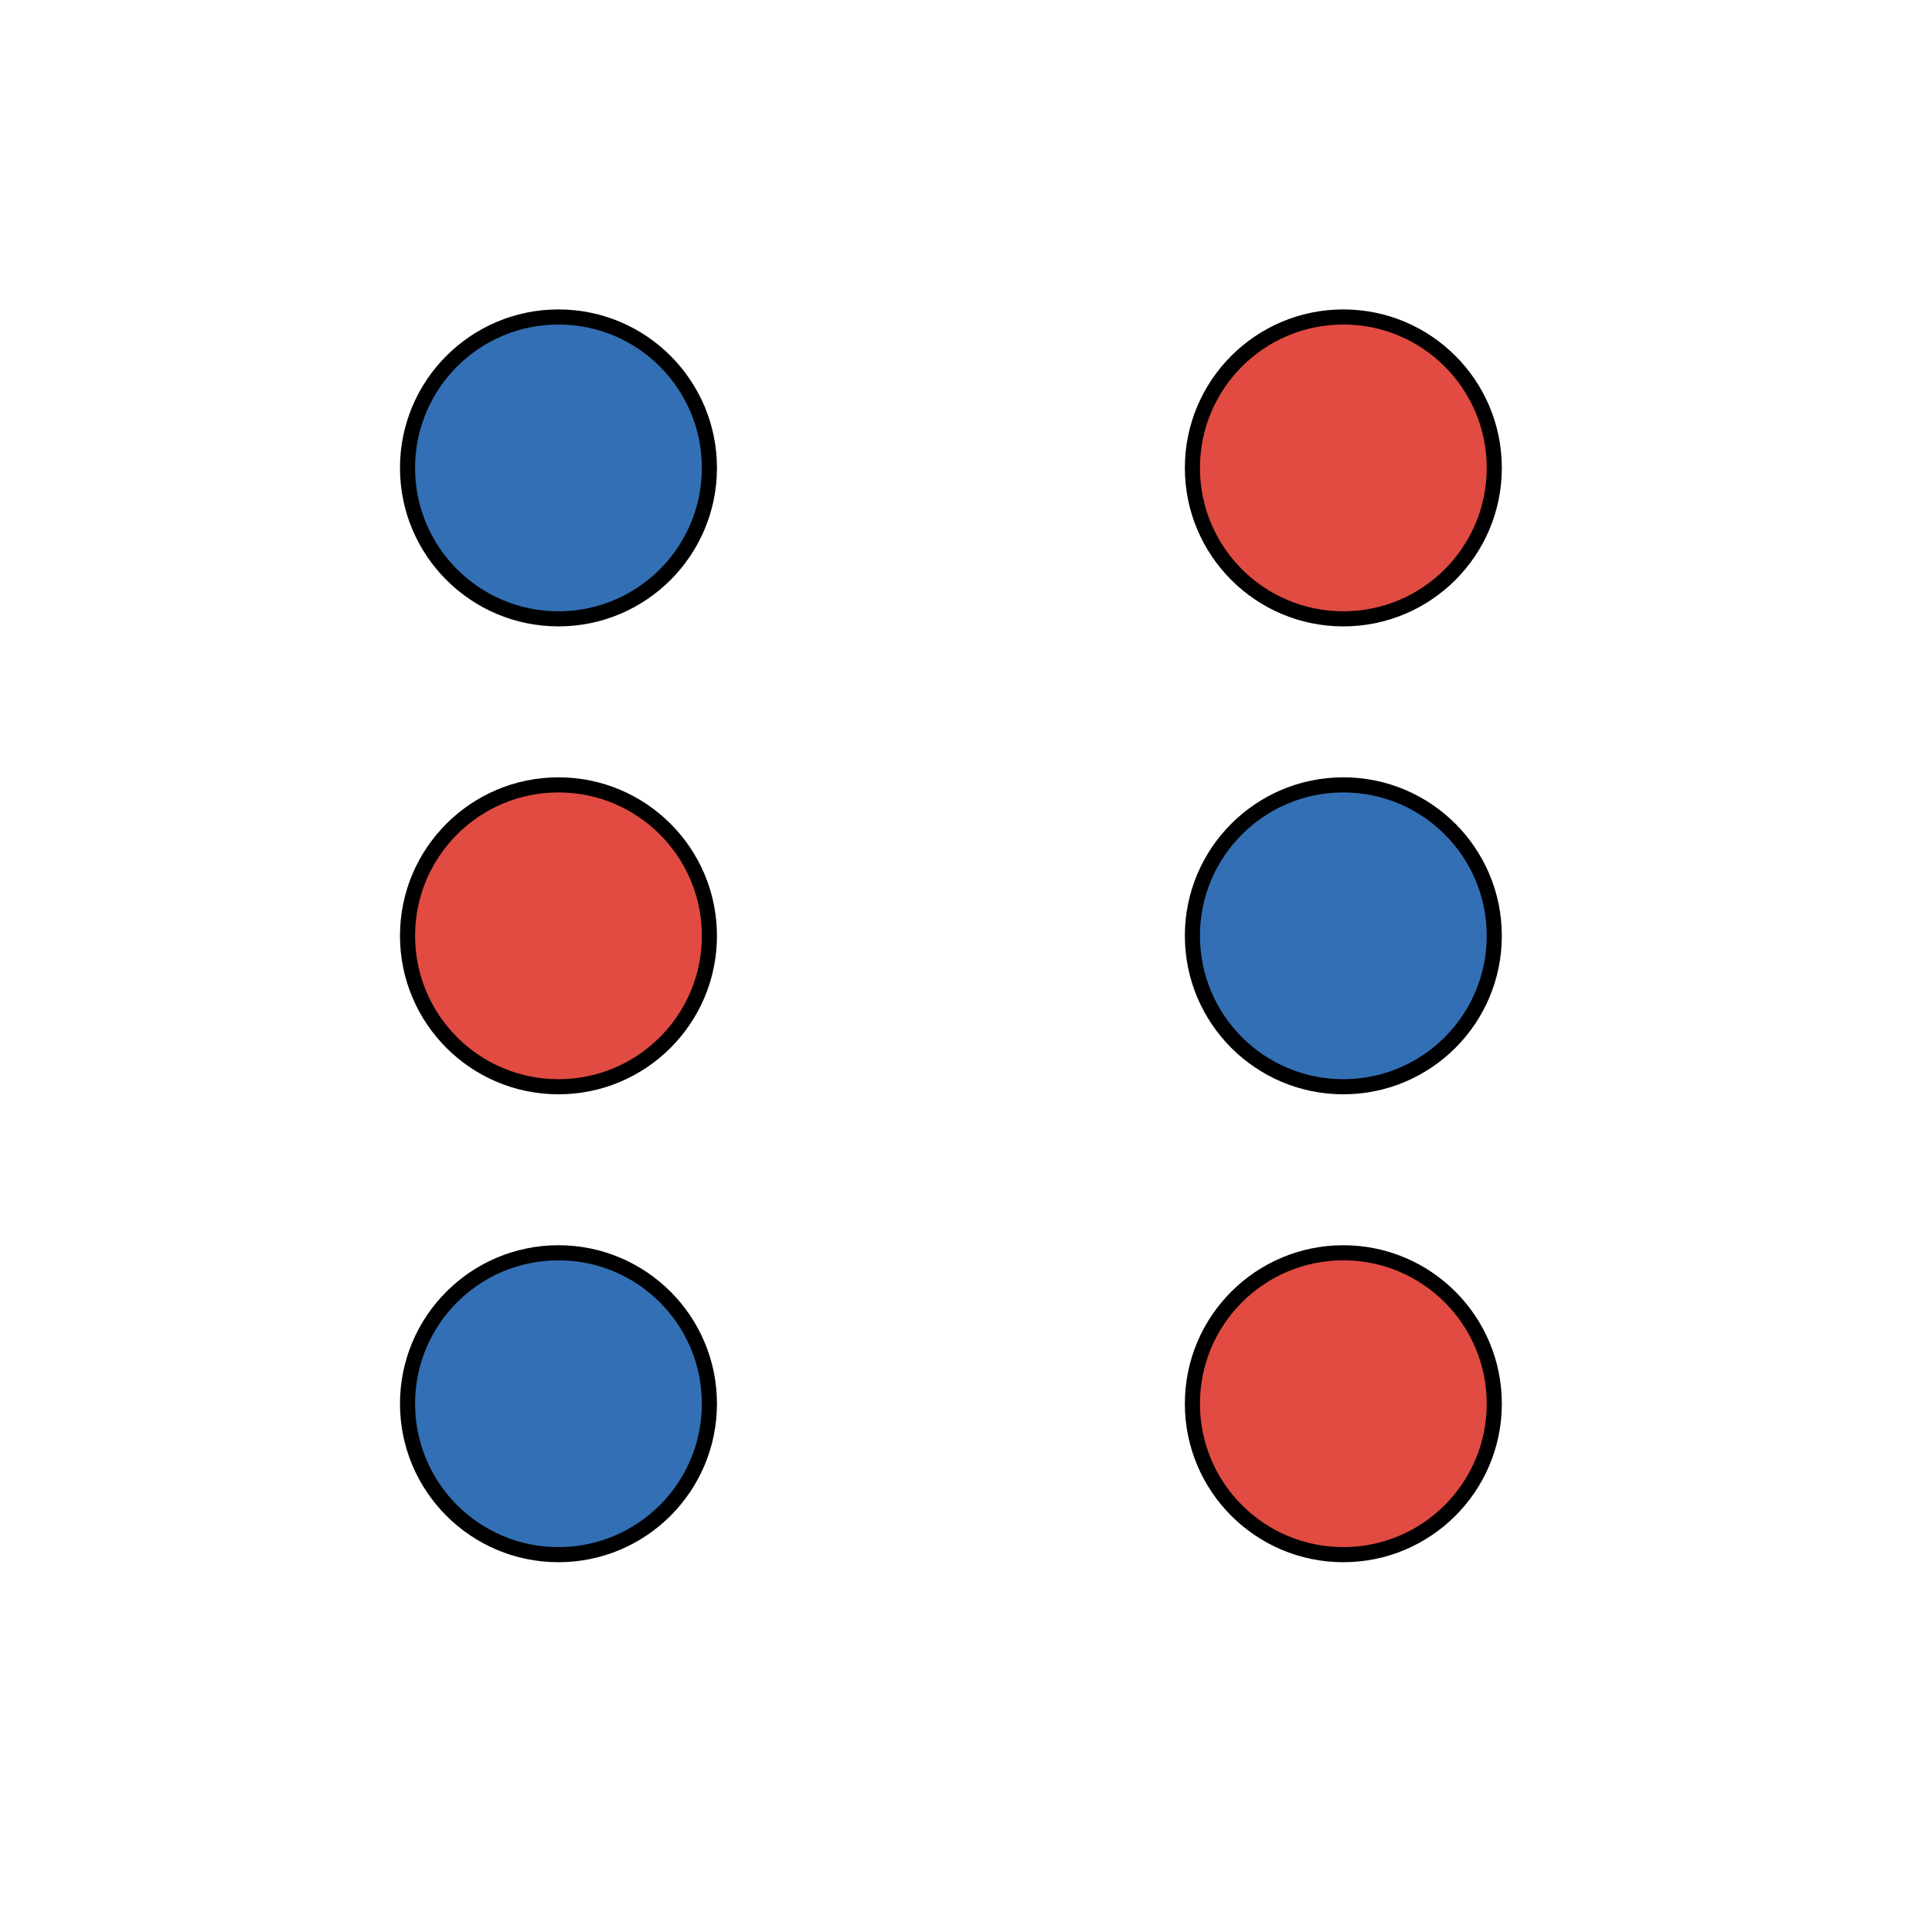<svg width="128" height="128" viewBox="0 0 128 128" fill="none" xmlns="http://www.w3.org/2000/svg">
<circle cx="37" cy="31" r="10" fill="#336FB4" stroke="#000"/>
<circle cx="89" cy="31" r="10" fill="#E14B42" stroke="#000"/>
<circle cx="37" cy="62" r="10" fill="#E14B42" stroke="#000"/>
<circle cx="89" cy="62" r="10" fill="#336FB4" stroke="#000"/>
<circle cx="89" cy="93" r="10" fill="#E14B42" stroke="#000"/>
<circle cx="37" cy="93" r="10" fill="#336FB4" stroke="#000"/>
</svg>